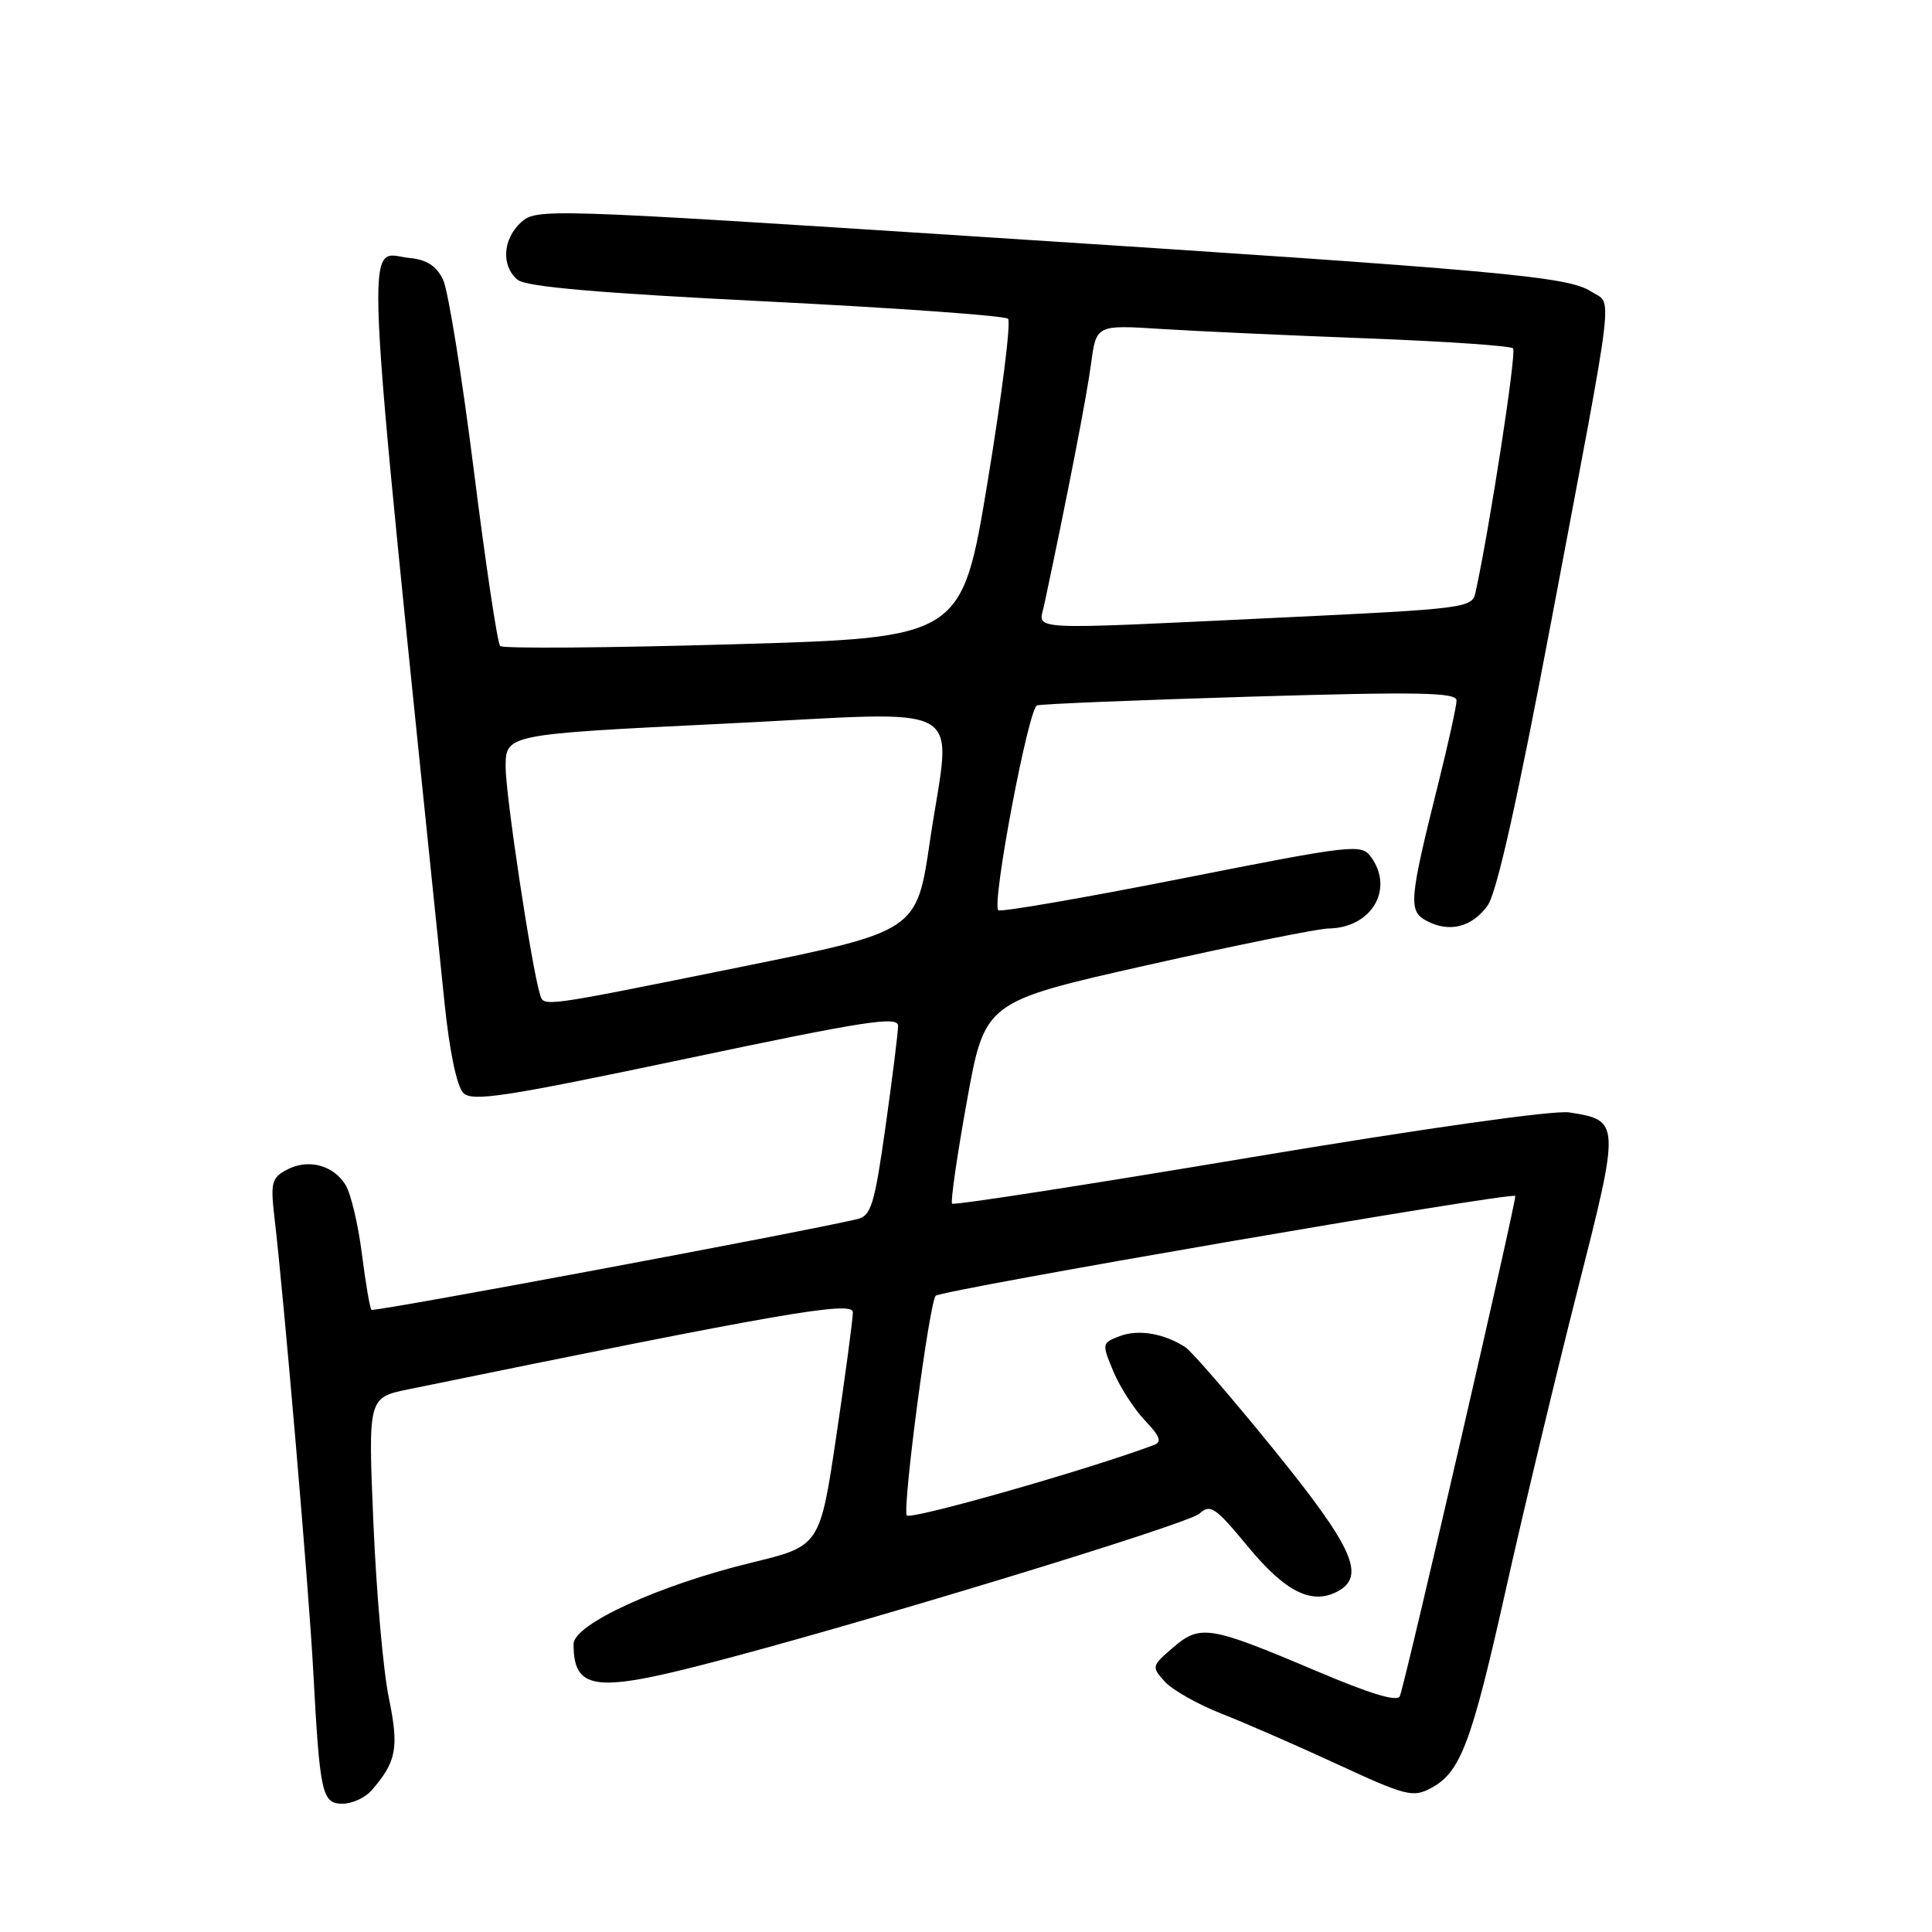 <?xml version="1.0" encoding="UTF-8" standalone="no"?>
<!DOCTYPE svg PUBLIC "-//W3C//DTD SVG 1.1//EN" "http://www.w3.org/Graphics/SVG/1.1/DTD/svg11.dtd" >
<svg xmlns="http://www.w3.org/2000/svg" xmlns:xlink="http://www.w3.org/1999/xlink" version="1.1" viewBox="0 0 256 256">
 <g >
 <path fill="currentColor"
d=" M 49.22 237.25 C 52.55 233.43 52.89 231.63 51.52 224.96 C 50.78 221.41 49.87 211.01 49.48 201.85 C 48.77 185.19 48.77 185.19 54.13 184.09 C 103.57 173.96 113.00 172.32 113.01 173.89 C 113.01 174.78 112.03 182.11 110.83 190.18 C 108.65 204.86 108.65 204.86 99.58 207.06 C 87.32 210.04 76.00 215.22 76.00 217.85 C 76.00 223.84 78.77 224.28 93.12 220.59 C 112.81 215.54 157.36 201.98 158.92 200.57 C 160.38 199.25 161.03 199.69 165.38 204.96 C 170.33 210.95 173.83 212.69 177.24 210.87 C 181.01 208.85 179.31 205.06 168.80 192.09 C 163.19 185.17 157.90 179.05 157.05 178.50 C 154.23 176.68 150.84 176.11 148.38 177.04 C 146.00 177.95 145.98 178.02 147.53 181.73 C 148.40 183.80 150.28 186.72 151.71 188.22 C 153.70 190.30 153.99 191.07 152.91 191.47 C 144.07 194.78 120.42 201.51 120.14 200.79 C 119.61 199.39 123.14 172.63 123.98 171.70 C 124.67 170.94 200.19 157.93 200.78 158.47 C 201.04 158.71 186.46 221.92 185.50 224.72 C 185.21 225.56 181.74 224.52 174.29 221.36 C 160.27 215.42 159.02 215.21 155.42 218.32 C 152.59 220.75 152.57 220.86 154.34 222.82 C 155.34 223.93 158.71 225.83 161.83 227.06 C 164.95 228.28 171.90 231.32 177.27 233.80 C 186.26 237.96 187.24 238.21 189.60 236.94 C 193.54 234.84 194.97 231.05 199.56 210.50 C 201.90 200.05 206.14 182.33 208.99 171.12 C 214.72 148.60 214.71 148.46 207.93 147.40 C 205.91 147.08 188.47 149.55 165.54 153.39 C 144.12 156.98 126.39 159.73 126.16 159.49 C 125.93 159.26 126.81 153.14 128.12 145.90 C 130.50 132.73 130.50 132.73 152.00 127.89 C 163.82 125.23 174.64 123.05 176.03 123.03 C 181.73 122.96 184.78 117.82 181.66 113.55 C 180.38 111.79 179.35 111.91 156.55 116.42 C 143.48 119.00 132.55 120.89 132.28 120.61 C 131.38 119.72 136.28 93.83 137.41 93.47 C 138.01 93.28 150.76 92.76 165.75 92.31 C 188.02 91.65 193.00 91.74 193.00 92.82 C 193.00 93.54 191.91 98.49 190.58 103.82 C 186.71 119.31 186.59 120.71 189.02 122.01 C 192.02 123.62 195.03 122.87 197.11 120.00 C 198.33 118.30 201.06 106.09 205.61 82.00 C 214.15 36.74 213.70 40.50 210.85 38.64 C 207.74 36.62 199.35 35.86 129.81 31.37 C 72.46 27.66 71.08 27.62 69.06 29.44 C 66.61 31.66 66.38 35.24 68.58 37.07 C 69.71 38.00 79.07 38.82 101.50 39.94 C 118.73 40.80 133.16 41.83 133.57 42.24 C 133.98 42.64 132.76 52.32 130.88 63.74 C 127.45 84.50 127.45 84.50 97.18 85.37 C 80.53 85.85 66.62 85.96 66.27 85.60 C 65.92 85.25 64.35 74.76 62.78 62.29 C 61.21 49.82 59.38 38.47 58.71 37.06 C 57.84 35.25 56.56 34.41 54.31 34.19 C 48.27 33.61 47.92 26.02 58.91 132.96 C 59.56 139.29 60.54 143.97 61.39 144.82 C 62.58 146.01 66.82 145.36 90.89 140.29 C 114.59 135.29 119.00 134.60 119.00 135.93 C 119.00 136.79 118.25 142.80 117.34 149.27 C 115.87 159.67 115.43 161.10 113.59 161.54 C 105.99 163.33 49.54 173.87 49.22 173.56 C 49.01 173.34 48.44 170.00 47.95 166.12 C 47.46 162.25 46.49 158.14 45.78 157.00 C 44.14 154.35 40.80 153.50 37.98 155.01 C 35.99 156.07 35.83 156.73 36.37 161.35 C 37.63 172.07 40.93 210.59 41.50 221.32 C 42.38 237.74 42.66 239.00 45.39 239.00 C 46.66 239.00 48.38 238.21 49.22 237.25 Z  M 71.55 131.75 C 70.44 128.17 67.00 105.40 67.00 101.65 C 67.00 97.30 67.00 97.30 95.75 95.90 C 129.31 94.27 126.02 92.41 123.22 111.46 C 121.47 123.41 121.47 123.41 97.98 128.16 C 71.41 133.53 72.07 133.44 71.55 131.75 Z  M 138.34 80.25 C 141.38 66.00 143.99 52.58 144.56 48.27 C 145.25 43.04 145.25 43.04 153.88 43.59 C 158.62 43.89 170.91 44.45 181.19 44.84 C 191.47 45.23 200.16 45.82 200.49 46.16 C 200.98 46.65 197.43 69.72 195.50 78.57 C 195.07 80.55 194.03 80.68 169.78 81.83 C 135.30 83.47 137.62 83.59 138.34 80.25 Z "/>
</g>
</svg>